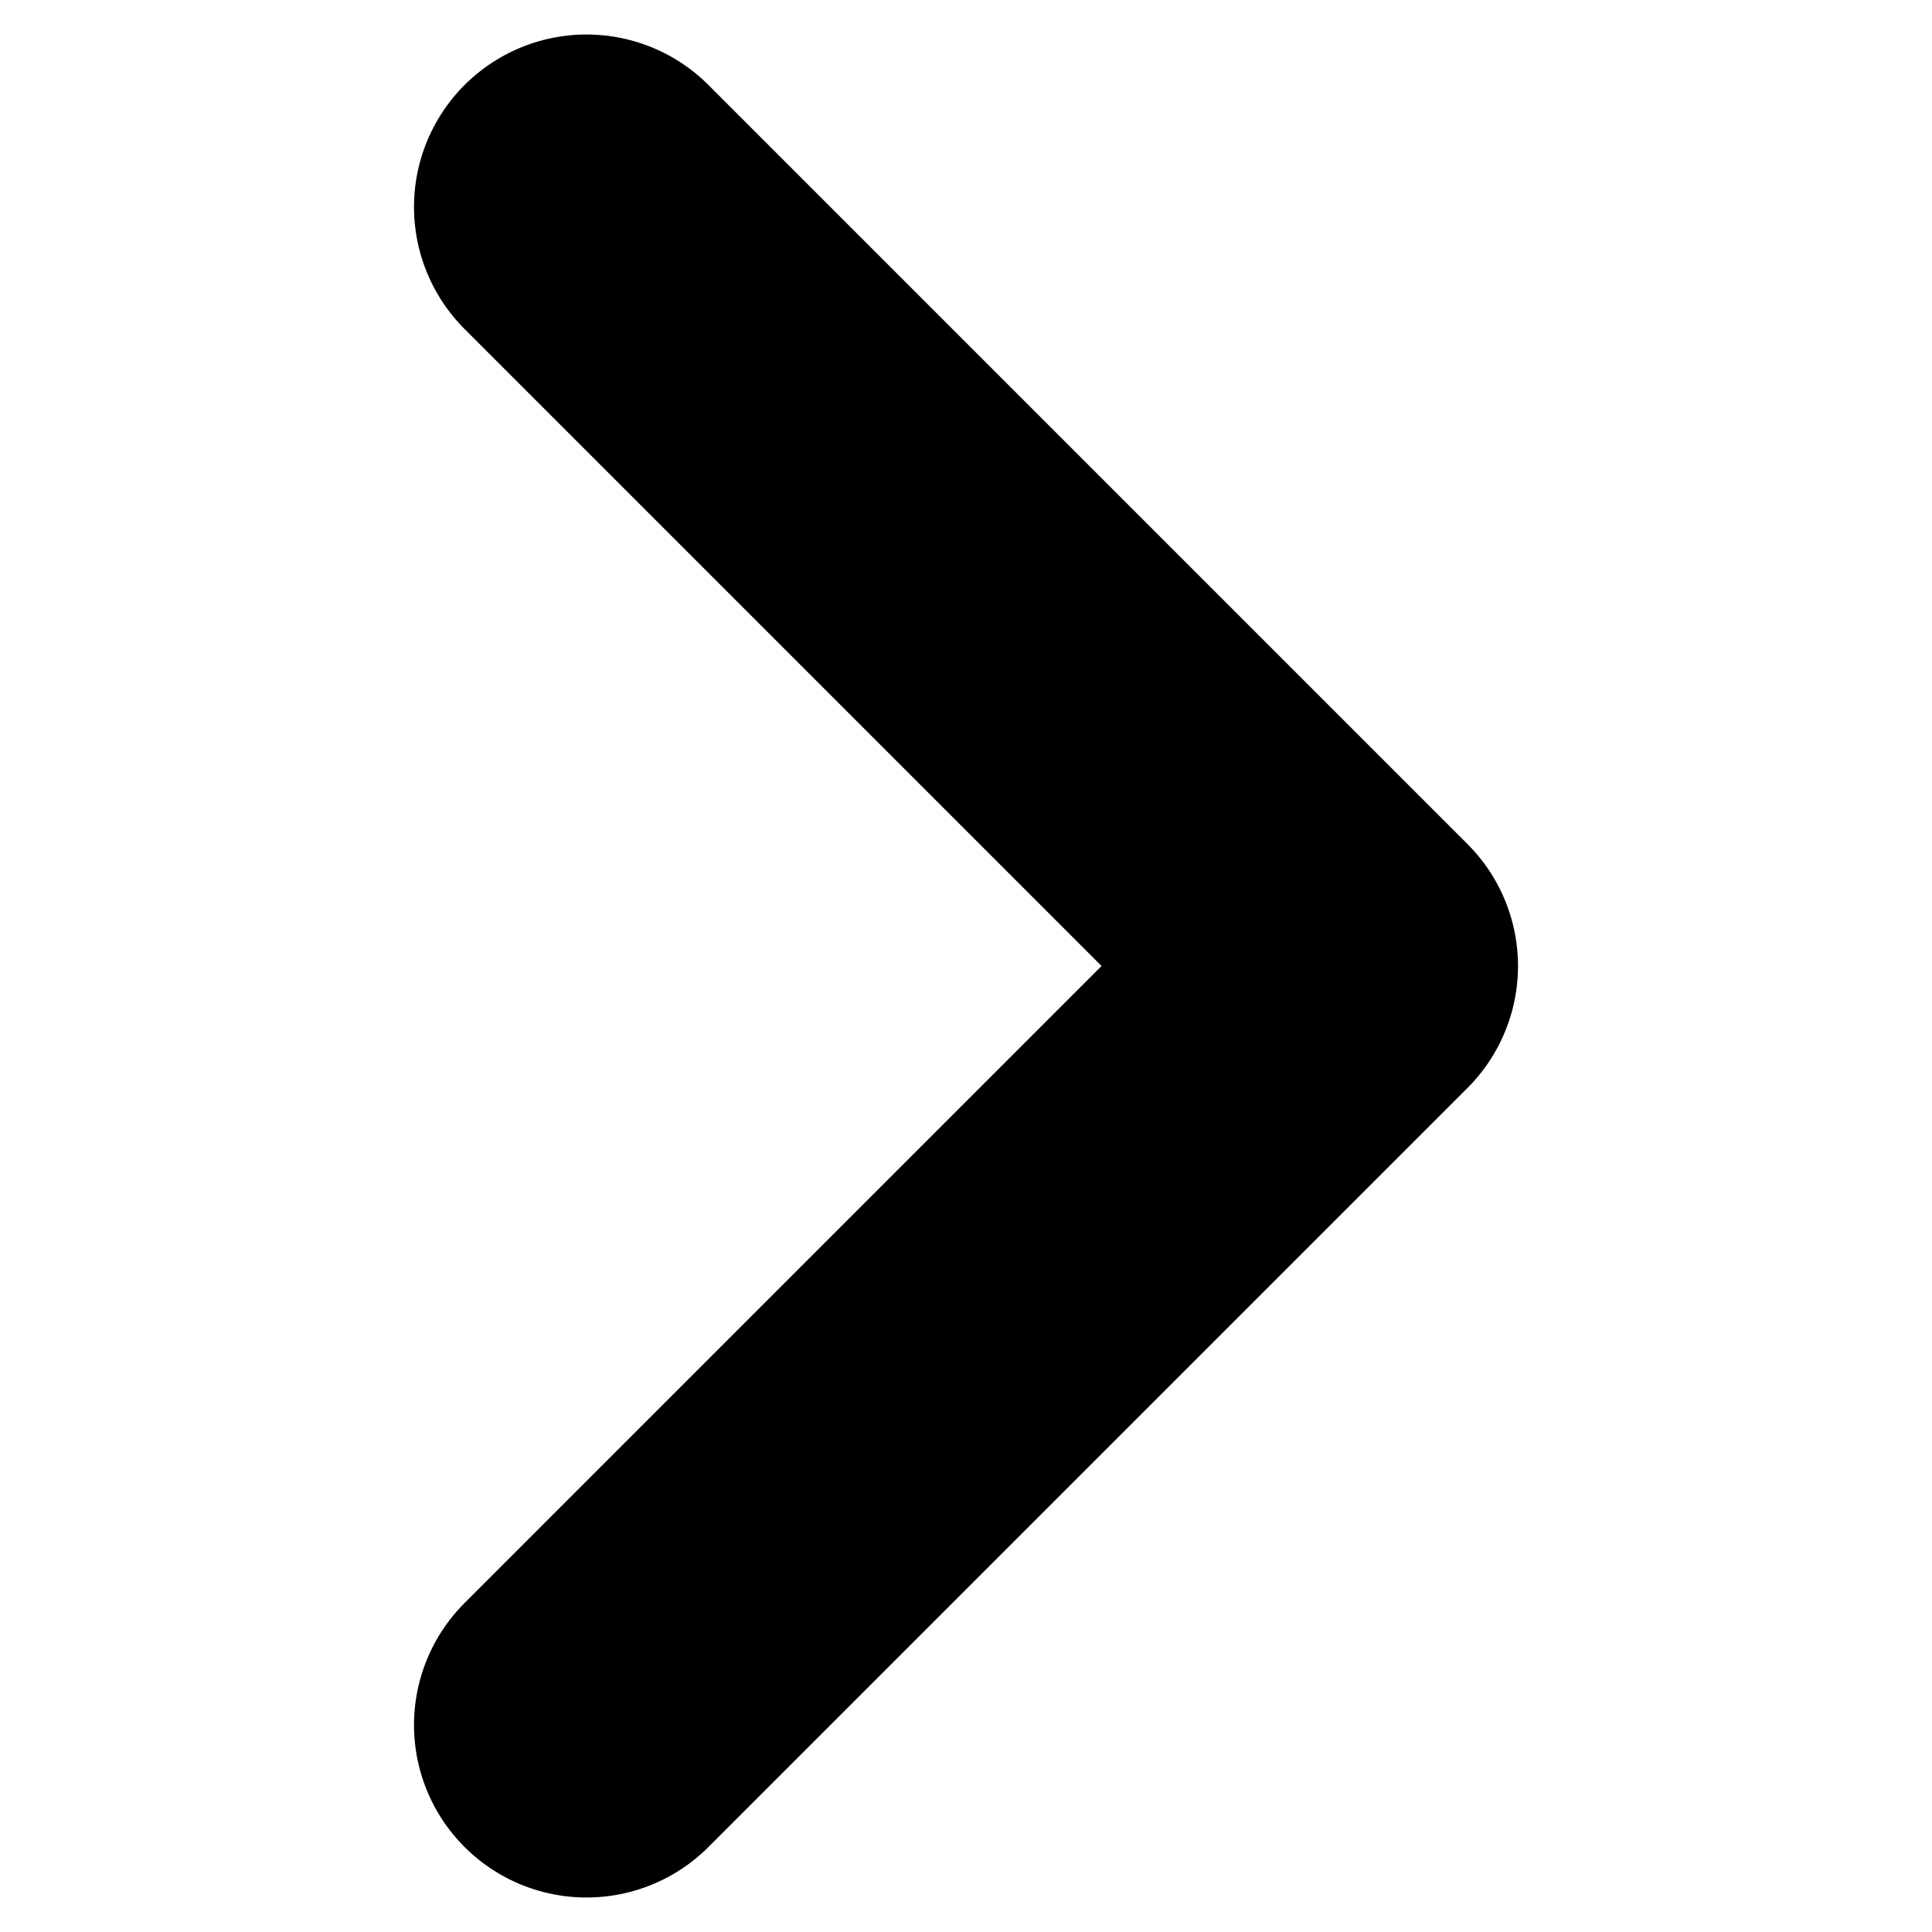 <svg width="14" height="14" viewBox="0 0 17 28" fill="none" xmlns="http://www.w3.org/2000/svg">
<path d="M3 3L14 14L3 25" stroke="black" stroke-width="5" stroke-linecap="round" stroke-linejoin="round"/>
</svg>
